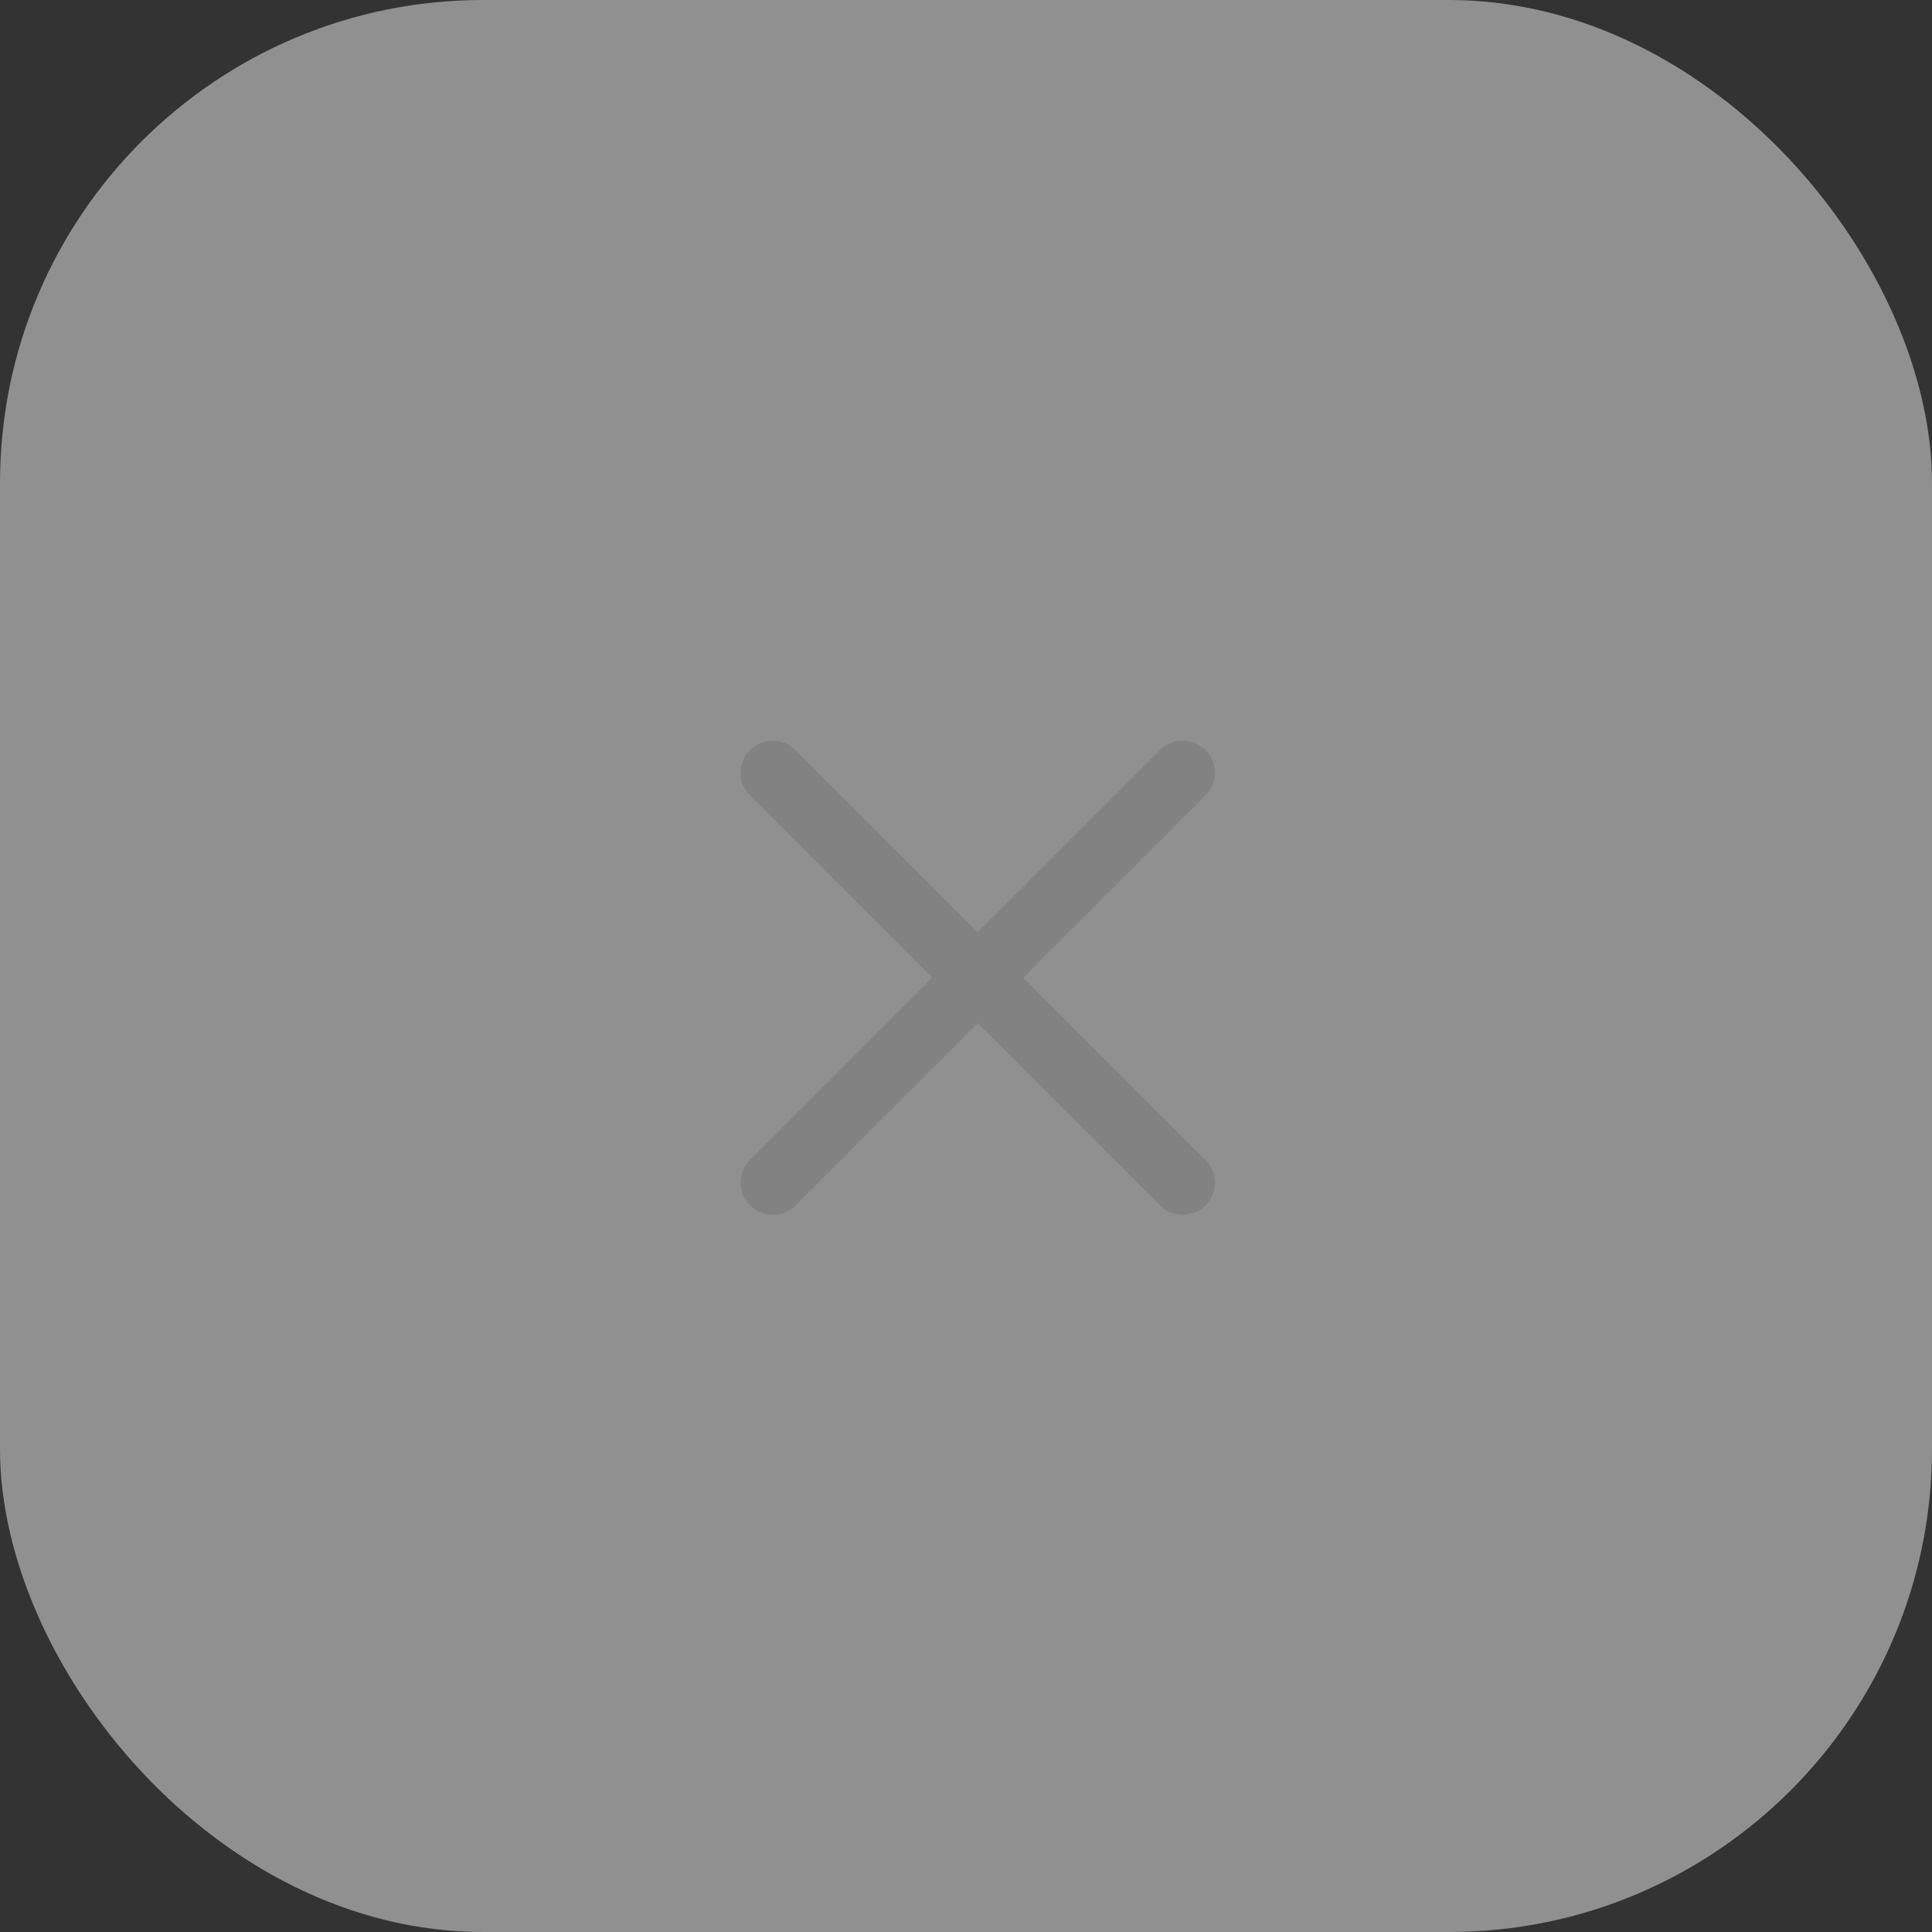 <svg width="60" height="60" viewBox="0 0 60 60" fill="none" xmlns="http://www.w3.org/2000/svg">
<rect x="0" y="0" width="60" height="60" fill="#333333" stroke="none"/>
<rect width="60" height="60" rx="15" fill="#EFEFEF" fill-opacity="0.5"/>
<path d="M24 24L36.728 36.728" stroke="#828282" stroke-width="2" stroke-linecap="round"/>
<path d="M24 36.728L36.728 24" stroke="#828282" stroke-width="2" stroke-linecap="round"/>
</svg>

